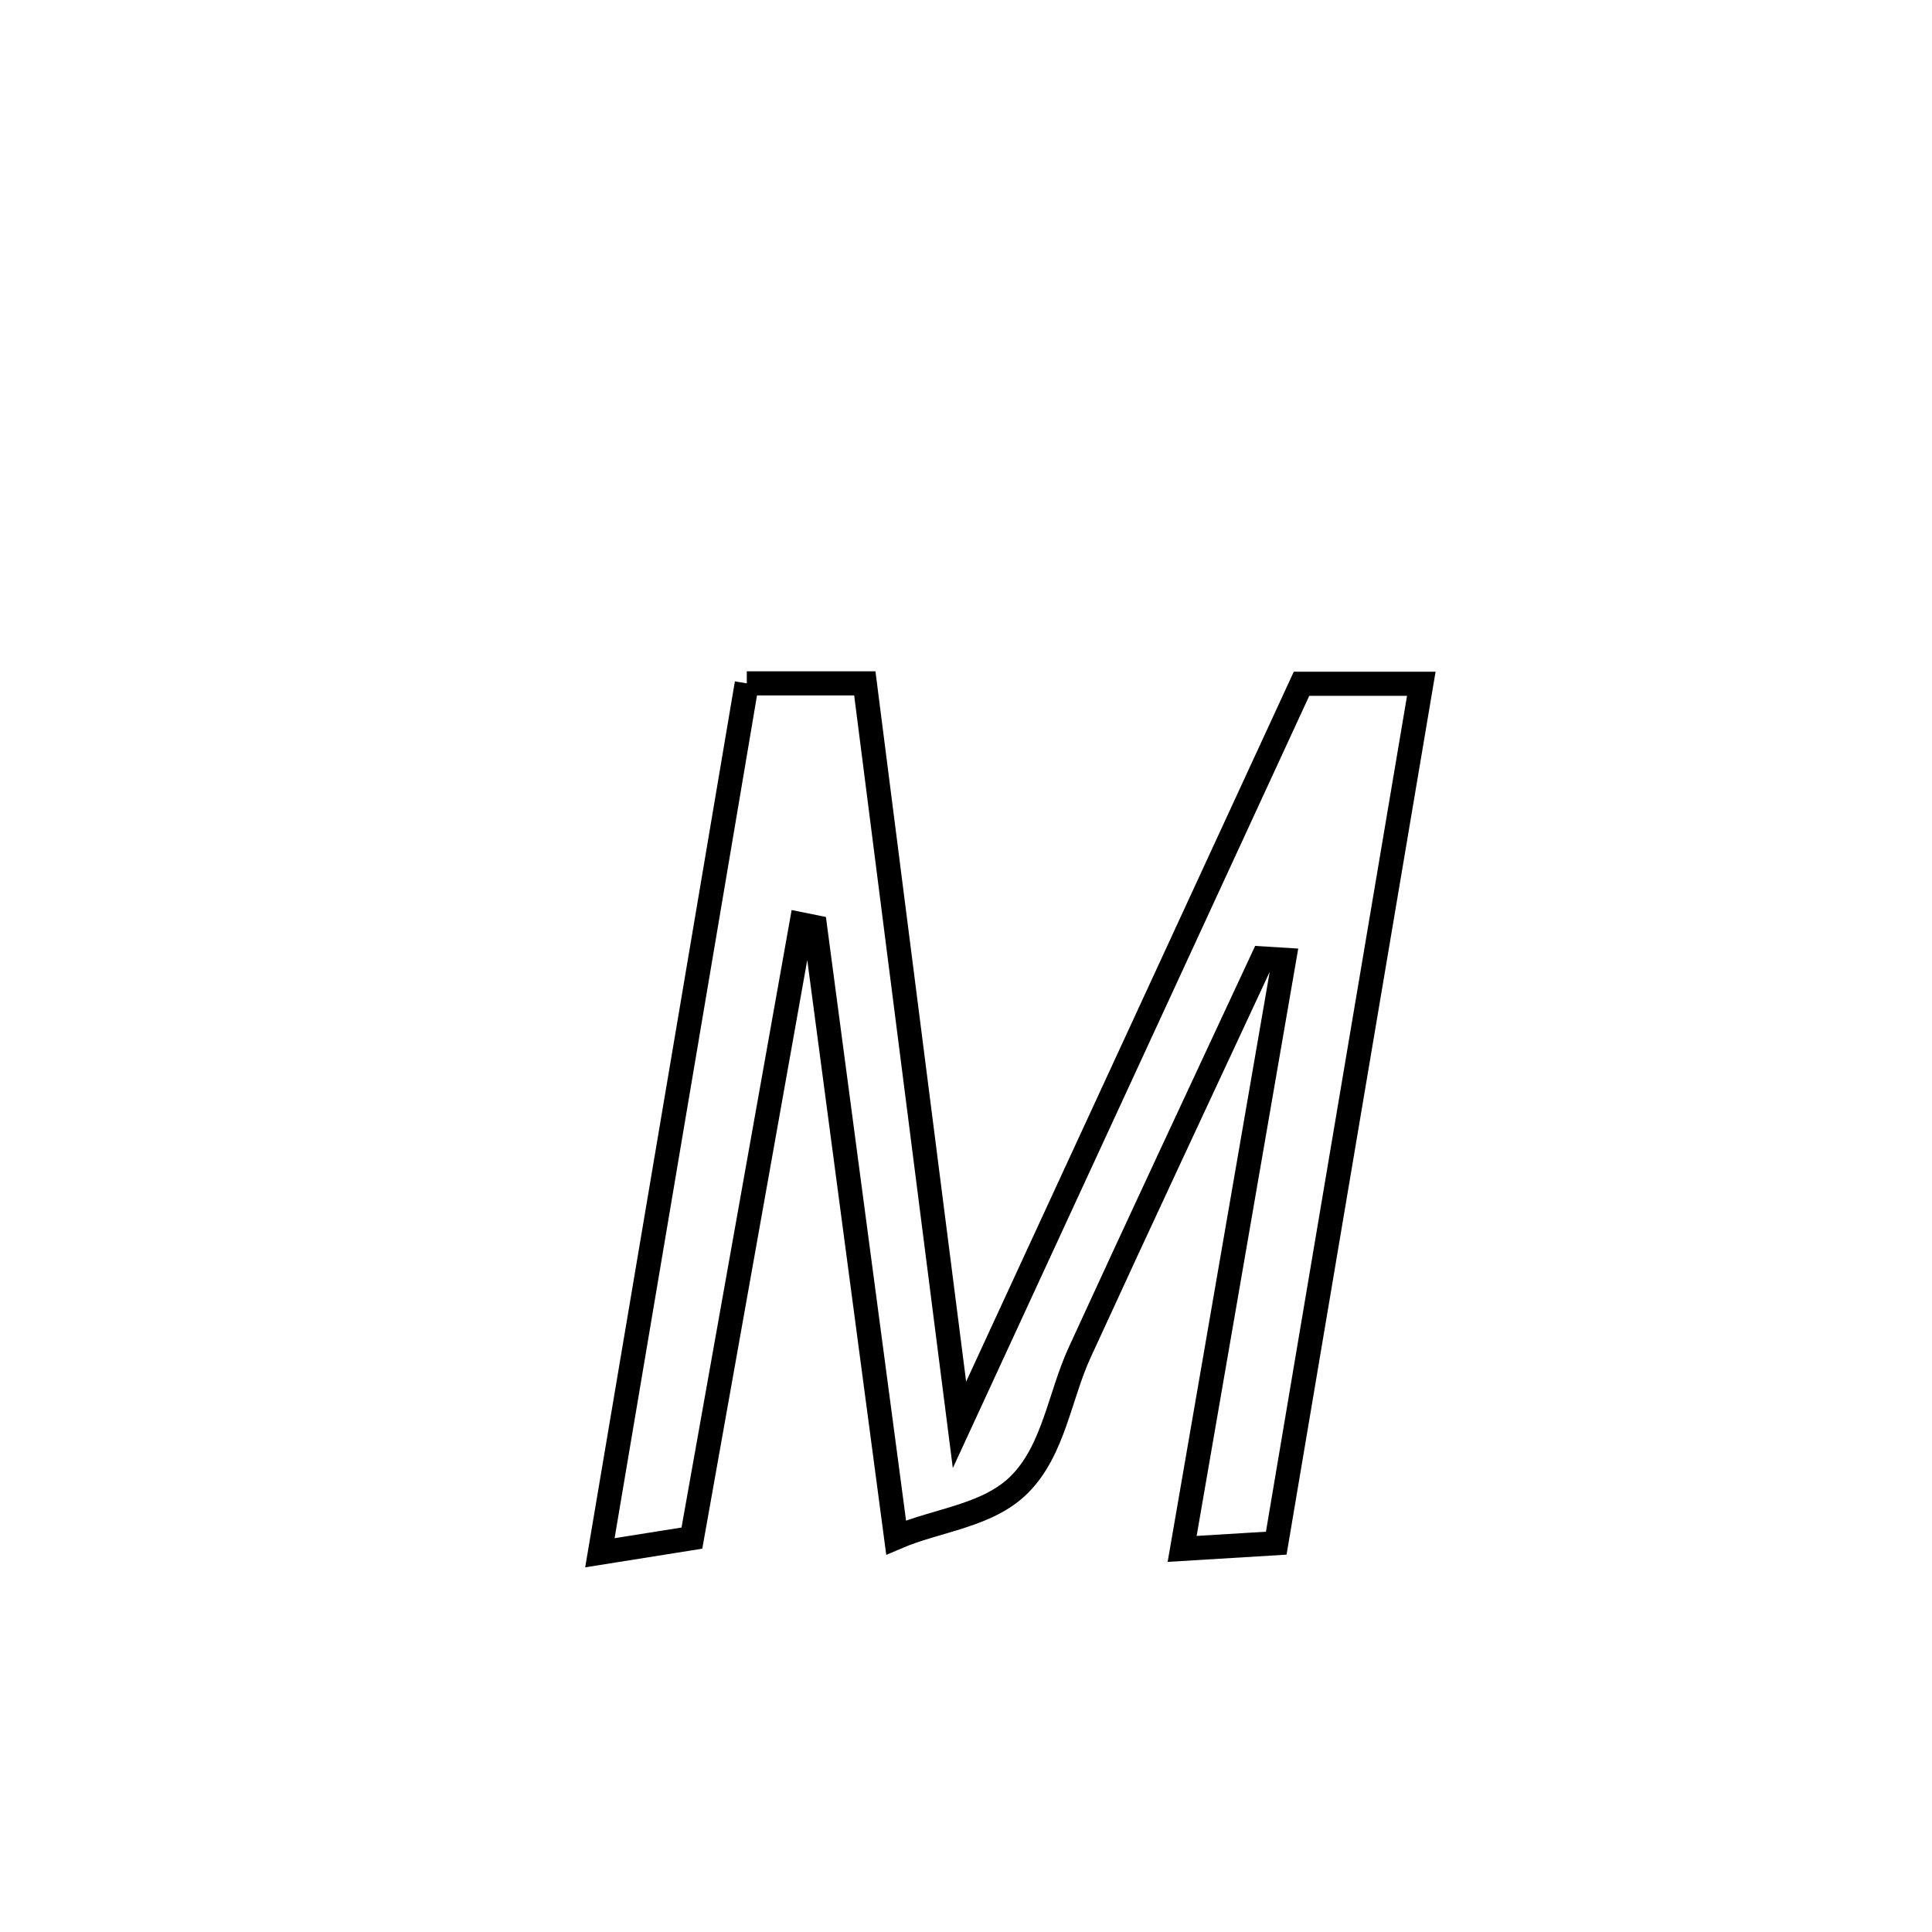 <svg xmlns="http://www.w3.org/2000/svg" viewBox="0.0 0.0 24.0 24.0" height="200px" width="200px"><path fill="none" stroke="black" stroke-width=".3" stroke-opacity="1.0"  filling="0" d="M9.277 8.489 L9.277 8.489 C9.765 8.489 10.254 8.489 10.743 8.489 L10.743 8.489 C10.939 10.024 11.135 11.559 11.331 13.094 C11.527 14.629 11.723 16.165 11.919 17.7 L11.919 17.7 C12.627 16.166 13.336 14.631 14.044 13.097 C14.752 11.563 15.46 10.029 16.168 8.494 L16.168 8.494 C16.664 8.494 17.16 8.494 17.656 8.494 L17.656 8.494 C17.355 10.274 17.055 12.053 16.755 13.832 C16.455 15.612 16.154 17.391 15.854 19.17 L15.854 19.17 C15.464 19.194 15.075 19.217 14.685 19.241 L14.685 19.241 C15.107 16.801 15.529 14.361 15.951 11.922 L15.951 11.922 C15.862 11.916 15.773 11.911 15.685 11.906 L15.685 11.906 C14.926 13.537 14.162 15.166 13.412 16.801 C13.162 17.346 13.089 18.013 12.666 18.438 C12.274 18.834 11.643 18.879 11.132 19.099 L11.132 19.099 C10.964 17.835 10.796 16.571 10.628 15.307 C10.46 14.044 10.292 12.78 10.125 11.516 L10.125 11.516 C10.068 11.504 10.012 11.492 9.955 11.481 L9.955 11.481 C9.729 12.752 9.502 14.023 9.275 15.294 C9.048 16.565 8.822 17.836 8.595 19.107 L8.595 19.107 C8.214 19.168 7.833 19.228 7.452 19.289 L7.452 19.289 C7.756 17.489 8.06 15.689 8.364 13.889 C8.668 12.089 8.973 10.289 9.277 8.489 L9.277 8.489"></path></svg>